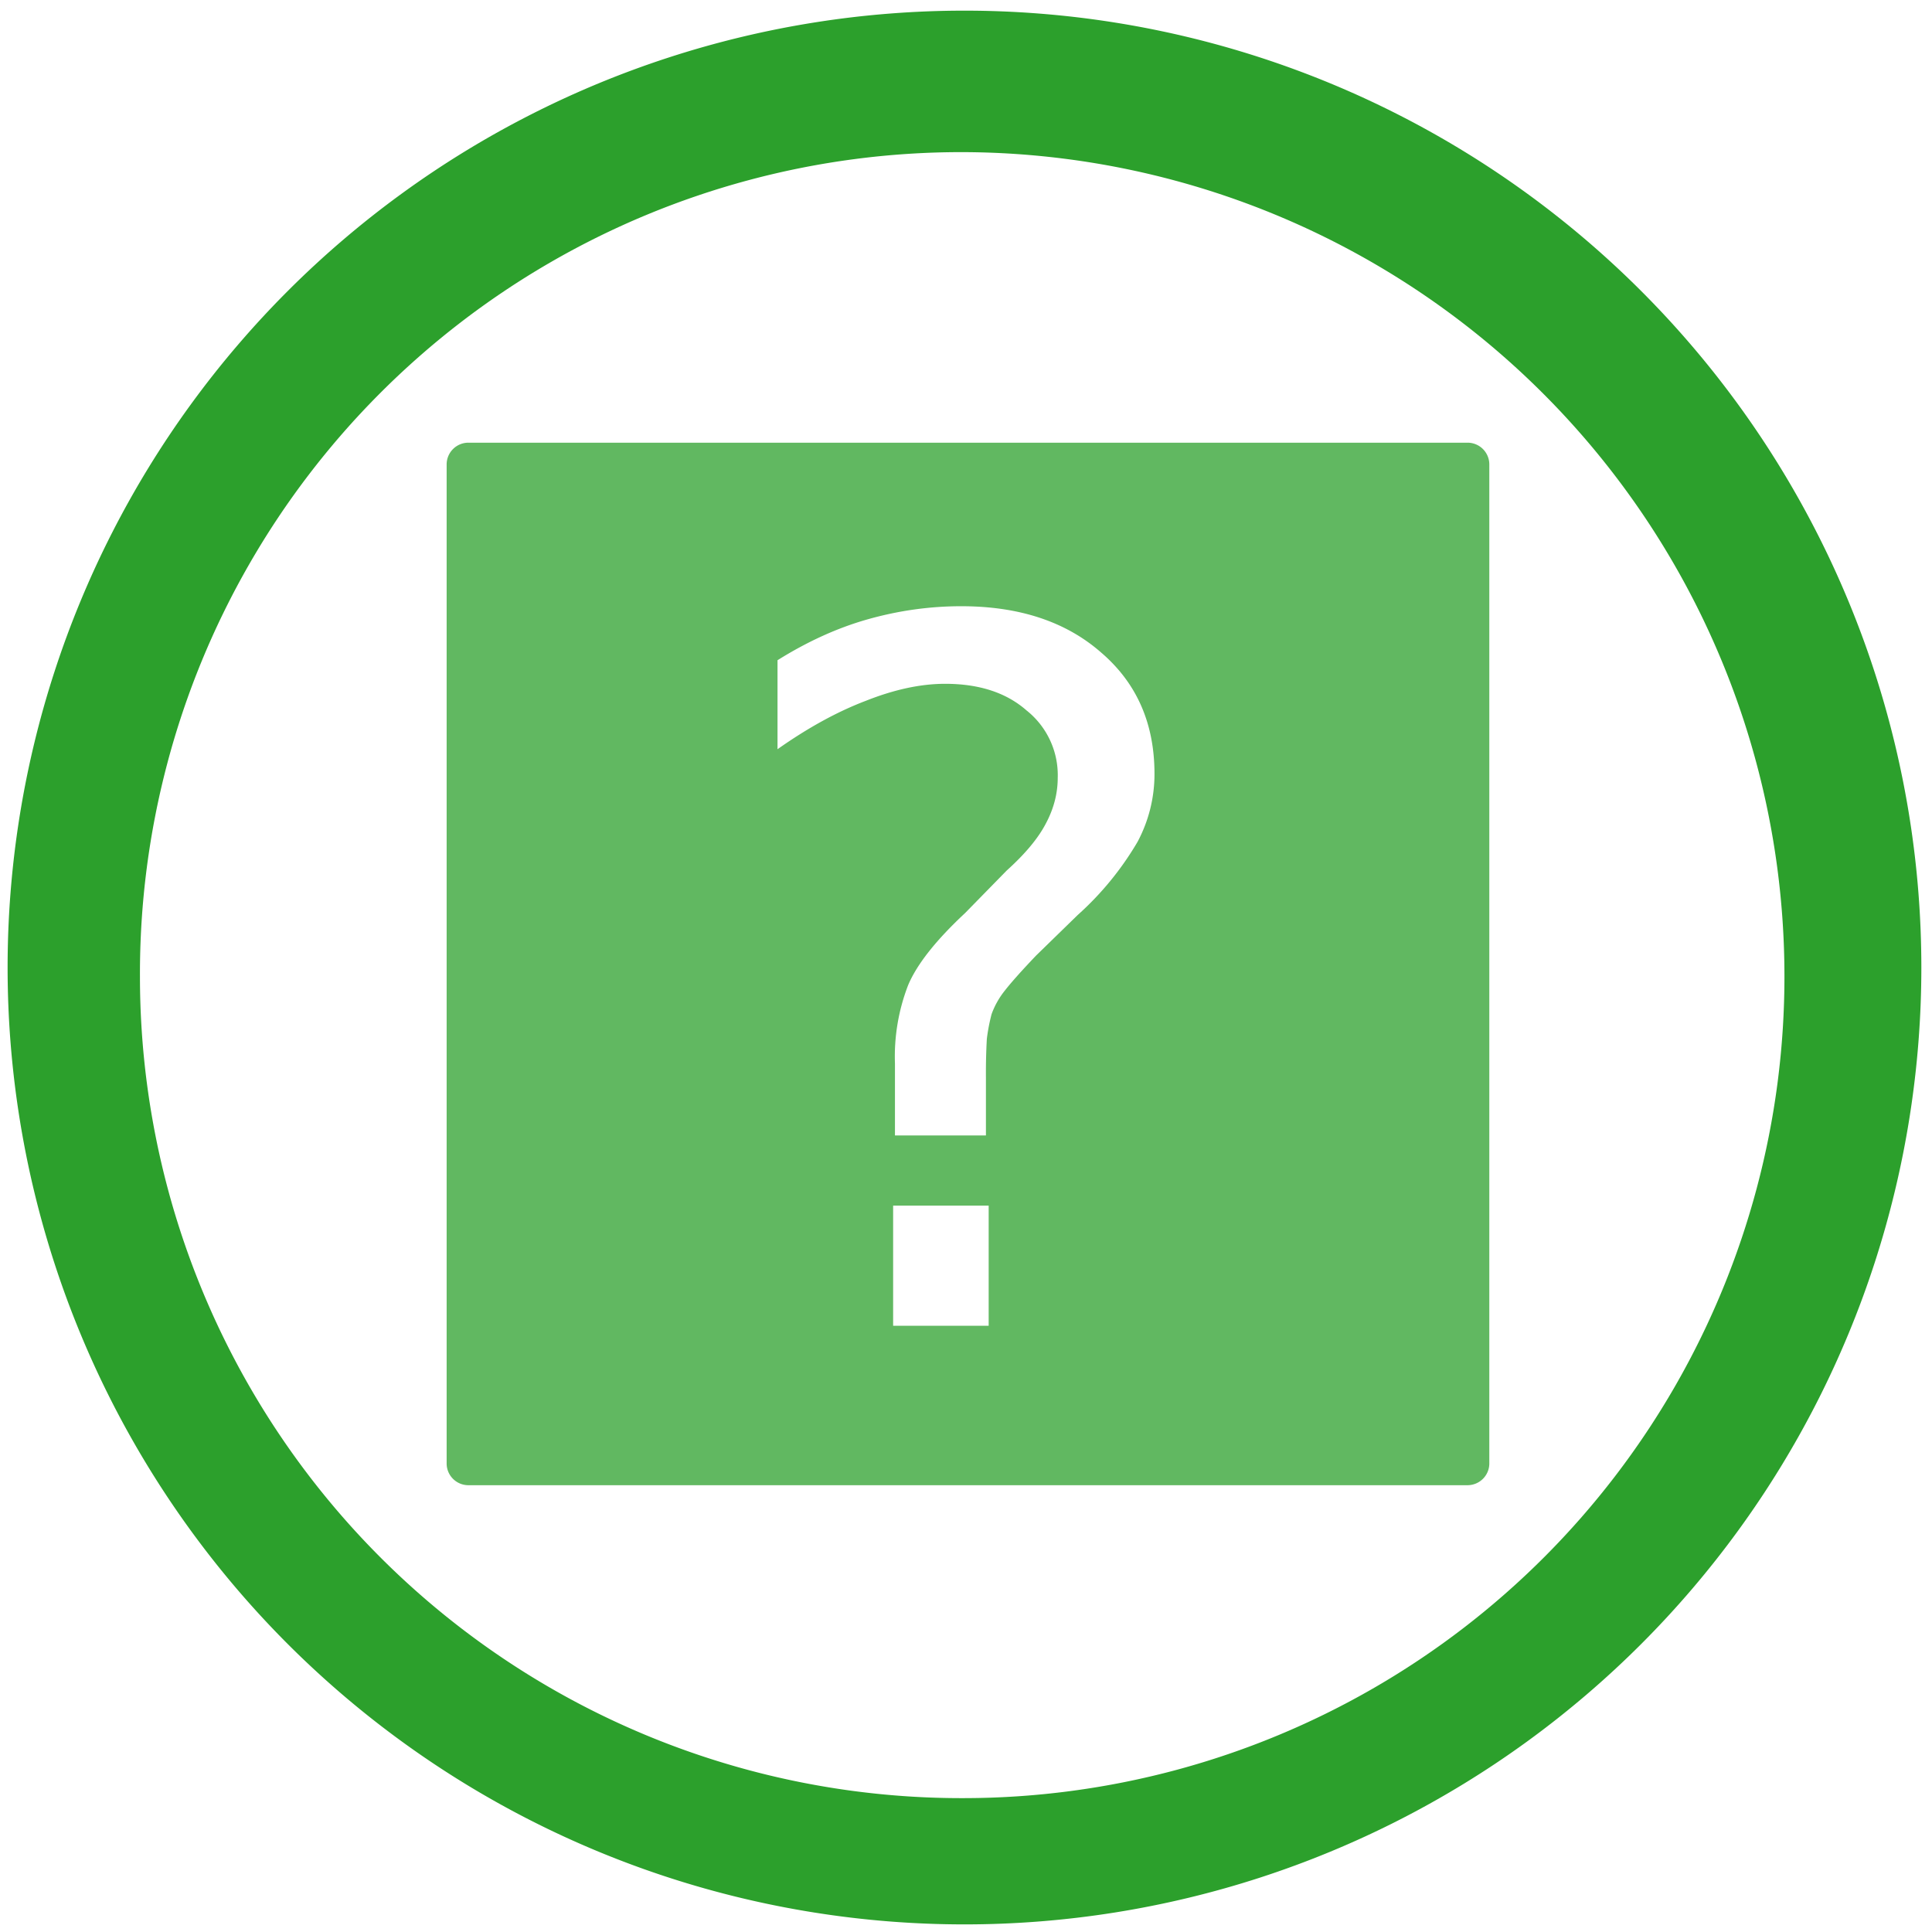<?xml version="1.0" encoding="UTF-8" standalone="no"?>
<svg
   xmlns:dc="http://purl.org/dc/elements/1.1/"
   xmlns:cc="http://creativecommons.org/ns#"
   xmlns:rdf="http://www.w3.org/1999/02/22-rdf-syntax-ns#"
   xmlns:svg="http://www.w3.org/2000/svg"
   xmlns="http://www.w3.org/2000/svg"
   xmlns:sodipodi="http://sodipodi.sourceforge.net/DTD/sodipodi-0.dtd"
   xmlns:inkscape="http://www.inkscape.org/namespaces/inkscape"
   width="48"
   height="48"
   viewBox="0 0 12.7 12.7"
   version="1.1"
   id="svg6"
   sodipodi:docname="kblackbox.svg"
   inkscape:version="0.92.4 (5da689c313, 2019-01-14)">
  <defs
     id="defs10" />
  <sodipodi:namedview
     pagecolor="#ffffff"
     bordercolor="#666666"
     borderopacity="1"
     objecttolerance="10"
     gridtolerance="10"
     guidetolerance="10"
     inkscape:pageopacity="0"
     inkscape:pageshadow="2"
     inkscape:window-width="1112"
     inkscape:window-height="480"
     id="namedview8"
     showgrid="false"
     inkscape:zoom="4.9166667"
     inkscape:cx="2.1355932"
     inkscape:cy="24"
     inkscape:window-x="0"
     inkscape:window-y="25"
     inkscape:window-maximized="0"
     inkscape:current-layer="svg6" />
  <path
     d="m 6.34,0.07 a 6.29,6.29 0 1 0 0,12.58 6.29,6.29 0 0 0 0,-12.58 z M 6.32,1 A 5.417,5.417 0 0 1 11.73,6.41 5.4,5.4 0 0 1 6.33,11.82 5.4,5.4 0 0 1 0.92,6.42 5.4,5.4 0 0 1 6.32,1 Z"
     id="path2"
     inkscape:connector-curvature="0"
     style="fill:#2ca02c" />
  <path
     d="M 3.08,2.91 A 0.143,0.143 0 0 0 2.936,3.054 V 9.62 C 2.936,9.699 3,9.763 3.079,9.763 H 9.646 C 9.726,9.763 9.79,9.699 9.79,9.62 V 3.054 A 0.143,0.143 0 0 0 9.646,2.91 Z m 3.239,1.075 c 0.382,0 0.689,0.102 0.92,0.305 0.233,0.2 0.35,0.465 0.35,0.797 A 0.944,0.944 0 0 1 7.477,5.535 2.011,2.011 0 0 1 7.084,6.015 L 6.81,6.282 C 6.715,6.382 6.647,6.458 6.605,6.512 A 0.54,0.54 0 0 0 6.518,6.667 1.25,1.25 0 0 0 6.487,6.829 4.046,4.046 0 0 0 6.481,7.084 v 0.38 H 5.883 V 6.991 A 1.3,1.3 0 0 1 5.97,6.475 C 6.028,6.338 6.153,6.18 6.344,6.002 L 6.618,5.722 C 6.738,5.614 6.823,5.512 6.873,5.417 6.927,5.317 6.953,5.216 6.953,5.112 A 0.543,0.543 0 0 0 6.748,4.67 C 6.616,4.554 6.438,4.495 6.213,4.495 6.051,4.495 5.877,4.533 5.691,4.607 5.504,4.678 5.311,4.784 5.111,4.925 V 4.34 C 5.303,4.22 5.498,4.13 5.697,4.073 5.9,4.015 6.107,3.985 6.319,3.985 Z m -0.448,3.94 h 0.628 v 0.79 H 5.871 Z"
     id="path4"
     inkscape:connector-curvature="0"
     style="opacity:0.75;fill:#2ca02c" />
</svg>
